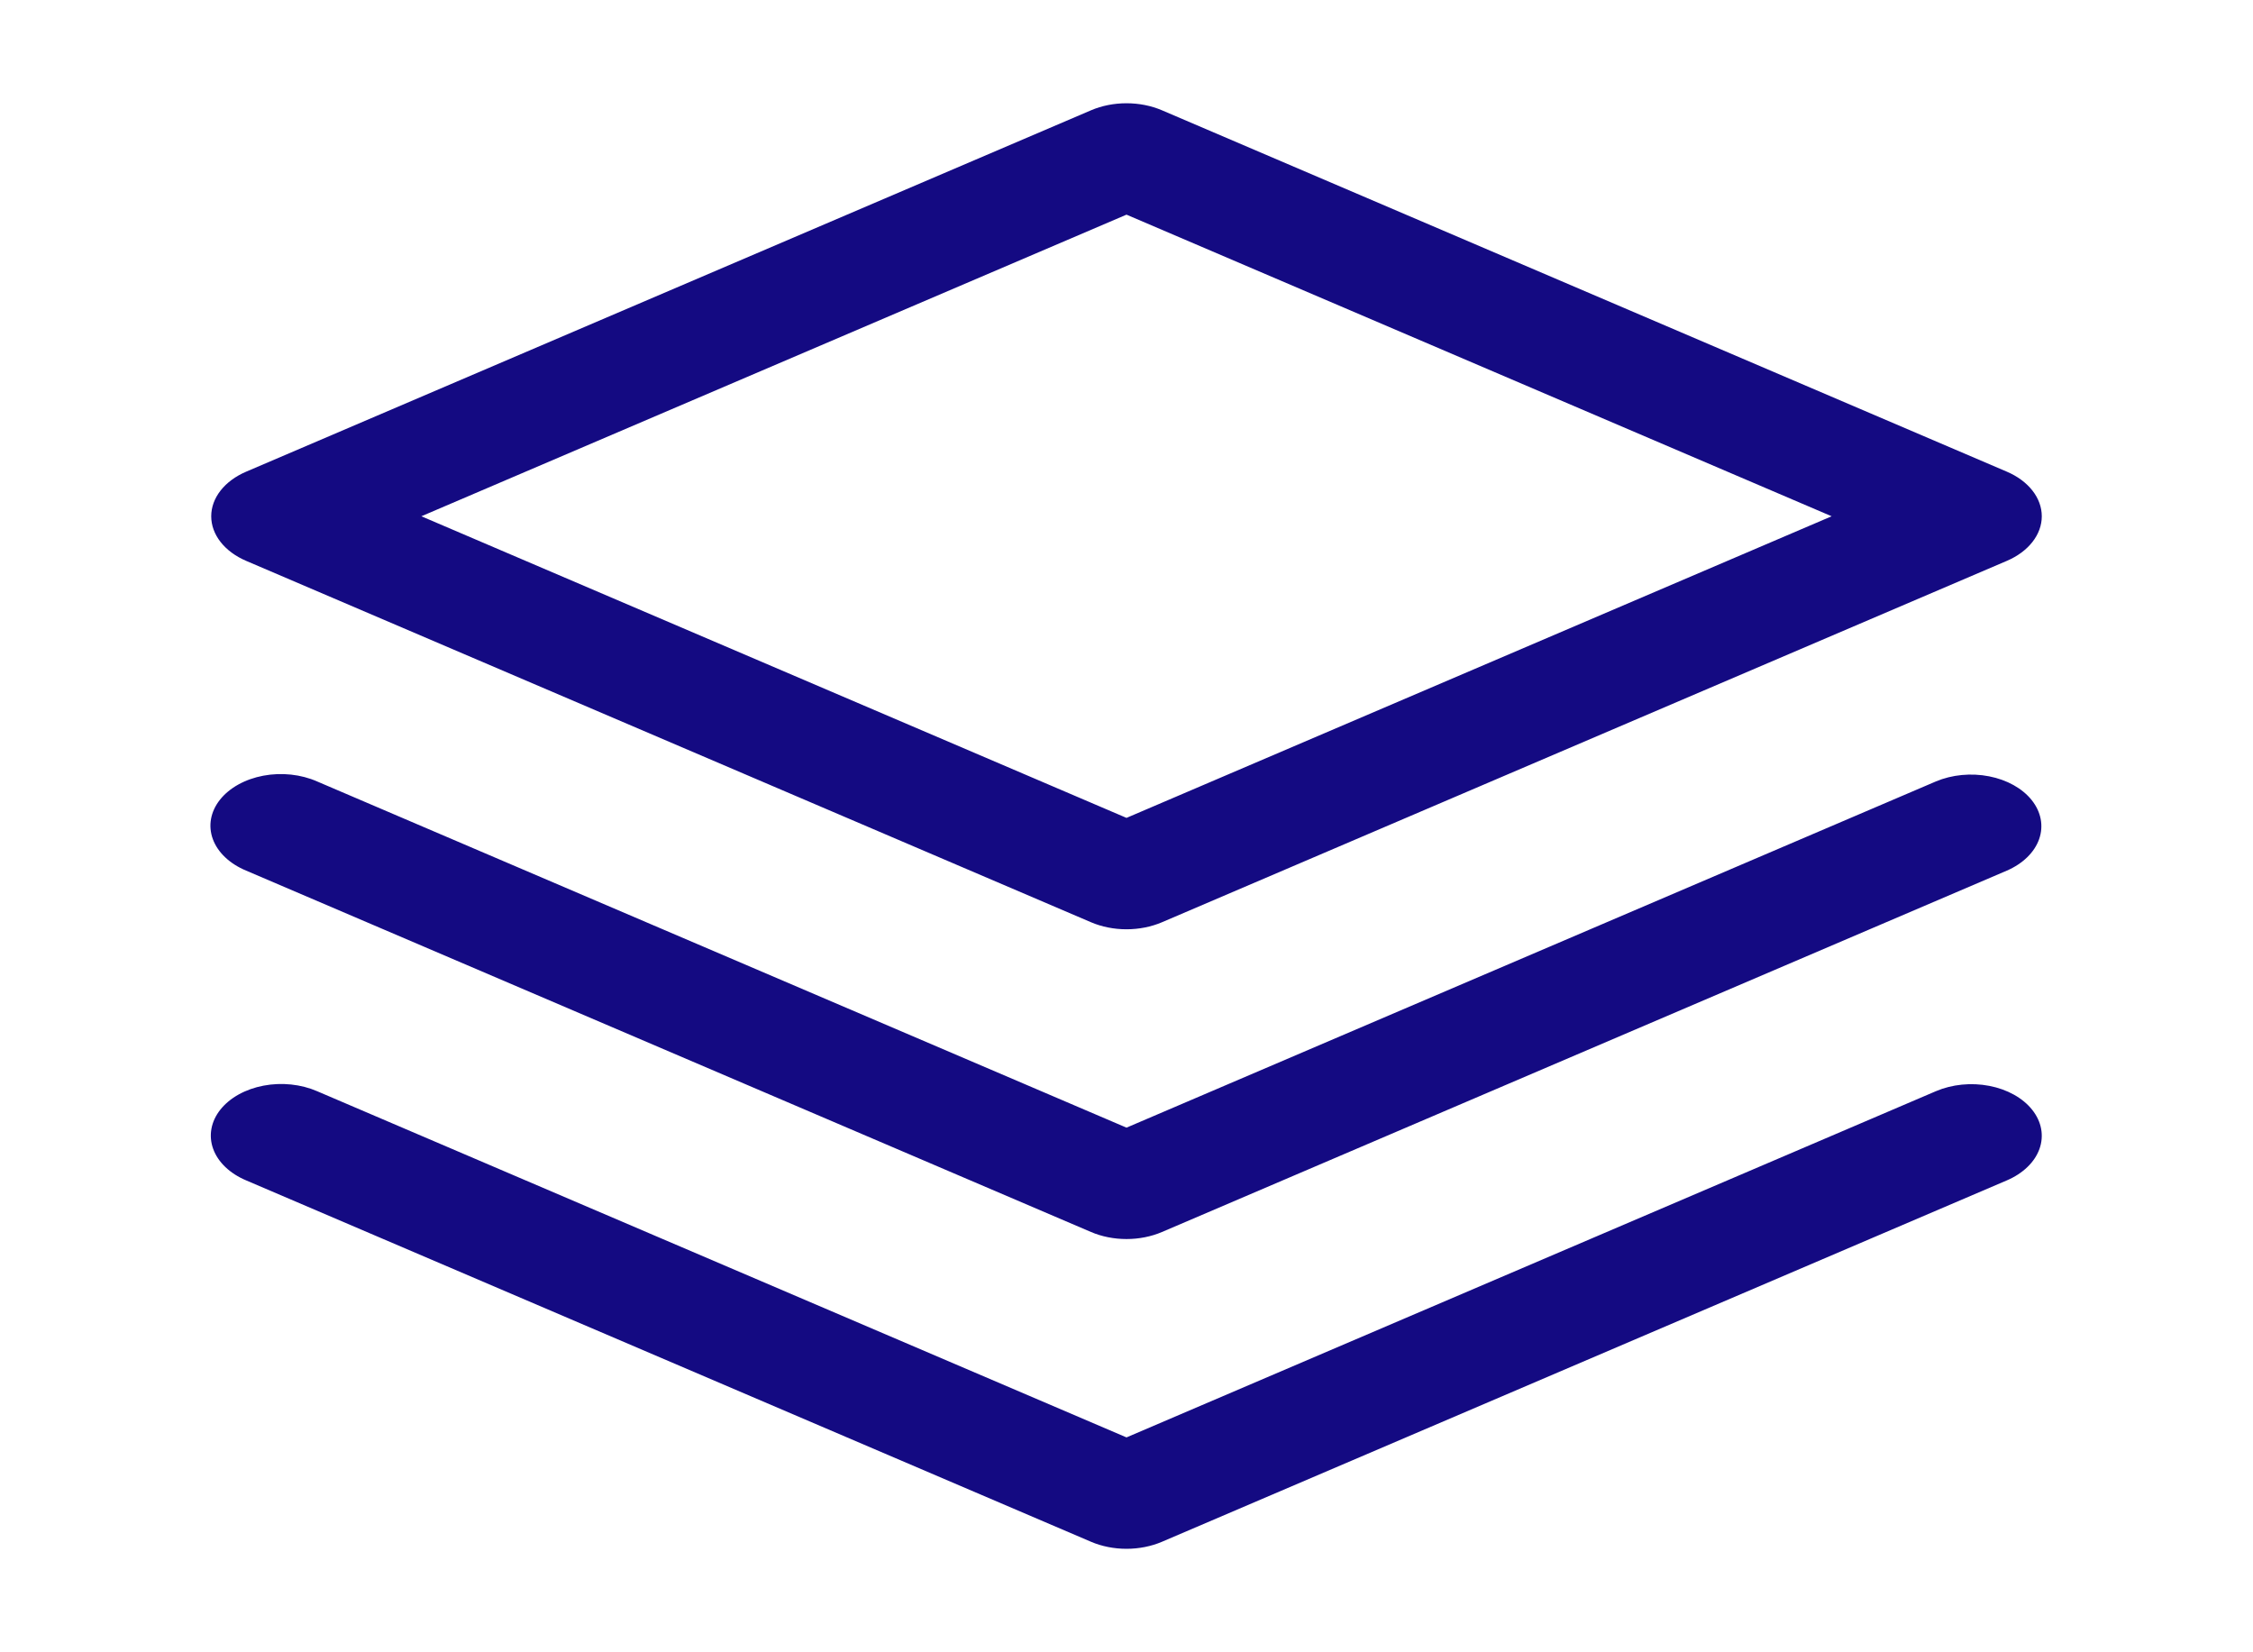 <svg width="1222" height="896" viewBox="0 0 1222 896" fill="none" xmlns="http://www.w3.org/2000/svg">
<path d="M1102.23 601.896C1107.34 608.31 1108.75 615.947 1106.18 623.127C1103.6 630.308 1097.24 636.444 1088.49 640.186L630.242 836.186C624.401 838.684 617.761 840 611 840C604.238 840 597.598 838.684 591.758 836.186L133.508 640.186C129.141 638.347 125.312 635.892 122.244 632.963C119.175 630.035 116.927 626.69 115.629 623.122C114.331 619.554 114.008 615.833 114.68 612.173C115.351 608.513 117.003 604.986 119.541 601.796C122.079 598.606 125.452 595.816 129.467 593.586C133.482 591.356 138.059 589.731 142.934 588.803C147.809 587.875 152.886 587.664 157.873 588.181C162.86 588.698 167.658 589.933 171.992 591.816L611 779.584L1050.01 591.816C1058.76 588.074 1069.17 587.035 1078.97 588.925C1088.76 590.815 1097.13 595.481 1102.23 601.896ZM1050.01 423.816L611 611.584L171.987 423.816C167.652 421.906 162.843 420.646 157.84 420.11C152.836 419.574 147.737 419.772 142.838 420.692C137.939 421.613 133.339 423.237 129.303 425.472C125.268 427.707 121.878 430.507 119.33 433.71C116.782 436.913 115.128 440.455 114.462 444.13C113.797 447.806 114.133 451.542 115.453 455.121C116.772 458.701 119.048 462.052 122.148 464.982C125.249 467.911 129.112 470.36 133.513 472.186L591.763 668.186C597.602 670.683 604.24 671.998 611 671.998C617.759 671.998 624.398 670.683 630.237 668.186L1088.49 472.186C1097.17 468.417 1103.46 462.286 1105.99 455.13C1108.52 447.974 1107.09 440.373 1102.01 433.987C1096.93 427.601 1088.61 422.948 1078.87 421.042C1069.13 419.137 1058.75 420.134 1050.01 423.816V423.816ZM114.562 280.001C114.563 275.107 116.313 270.298 119.638 266.055C122.963 261.811 127.747 258.281 133.513 255.816L591.763 59.816C597.602 57.319 604.24 56.003 611 56.003C617.759 56.003 624.398 57.319 630.237 59.816L1088.49 255.816C1094.26 258.282 1099.04 261.812 1102.36 266.056C1105.69 270.299 1107.44 275.107 1107.44 280.001C1107.44 284.894 1105.69 289.702 1102.36 293.946C1099.04 298.189 1094.26 301.72 1088.49 304.186L630.242 500.186C624.401 502.684 617.761 504 611 504C604.238 504 597.598 502.684 591.758 500.186L133.508 304.186C127.743 301.72 122.96 298.189 119.636 293.946C116.312 289.702 114.563 284.894 114.562 280.001ZM228.538 280.001L611 443.584L993.462 280.001L611 116.418L228.538 280.001Z" fill="#140A82"/>
</svg>
